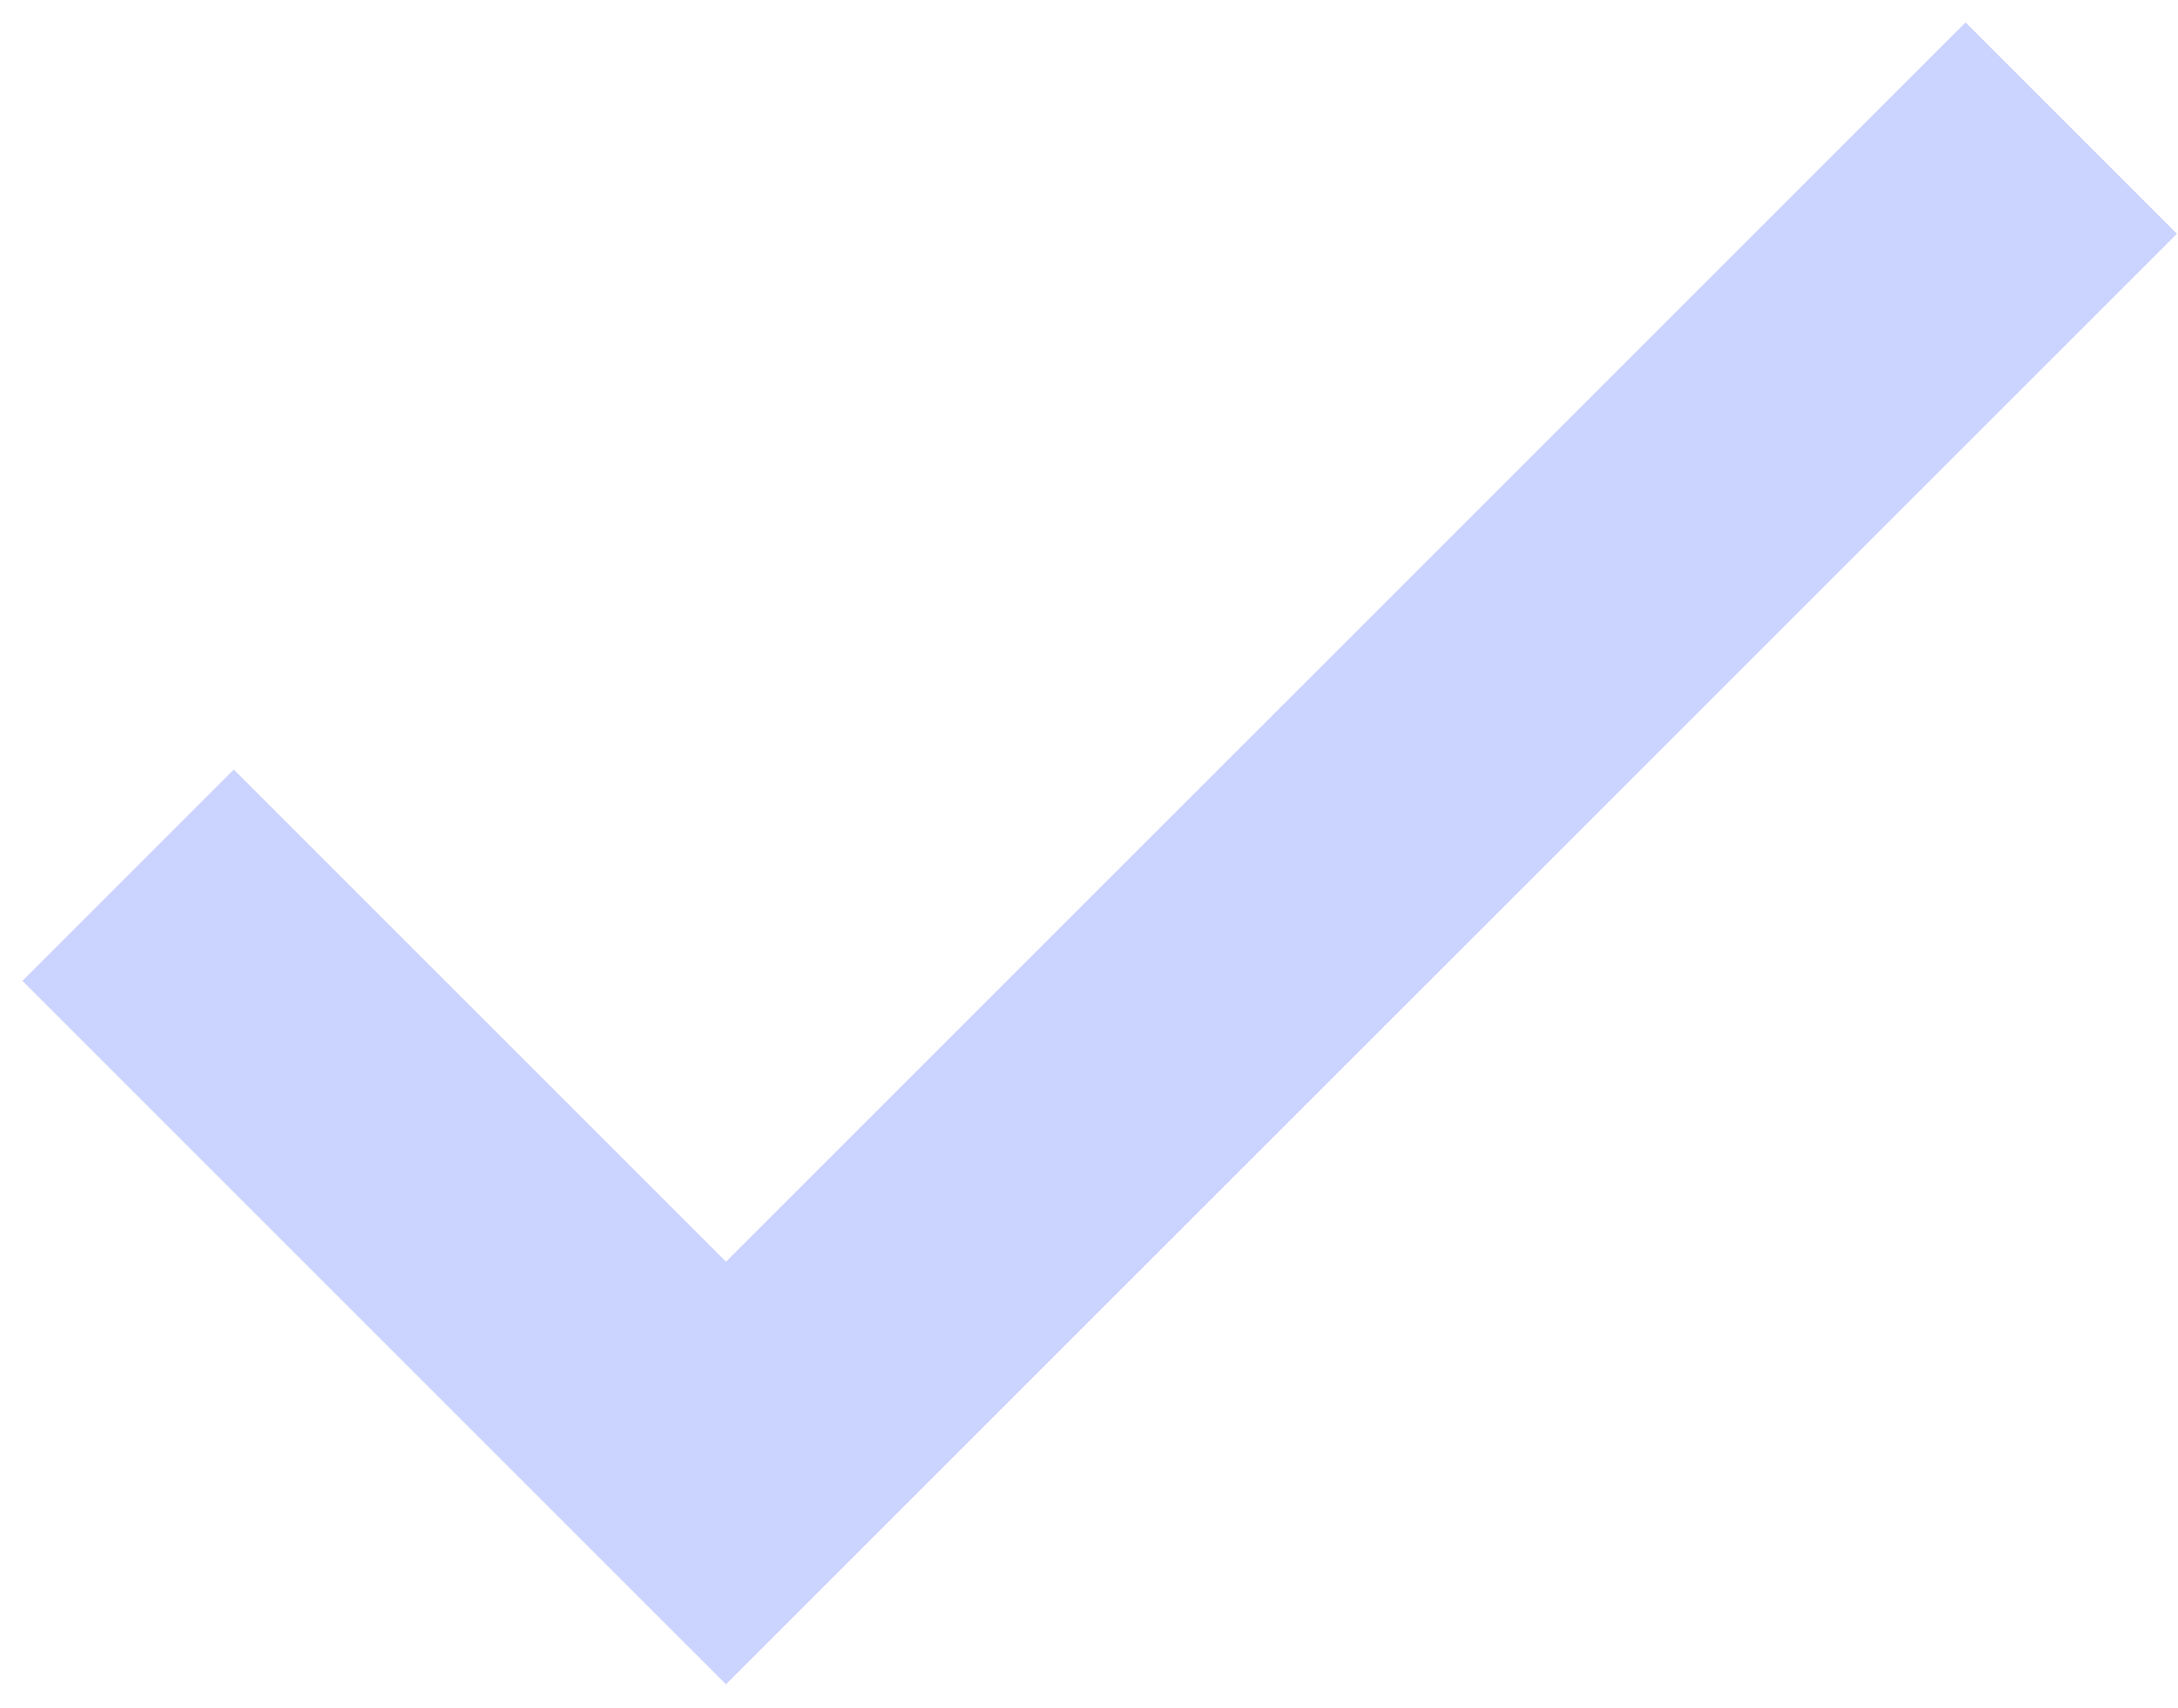 <svg width="51" height="40" viewBox="0 0 51 40" fill="none" xmlns="http://www.w3.org/2000/svg">
<path d="M17 29.551L5.475 18.025L0.526 22.974L17 39.449L50.975 5.474L46.026 0.525L17 29.551Z" fill="#CBD3FF"/>
</svg>
